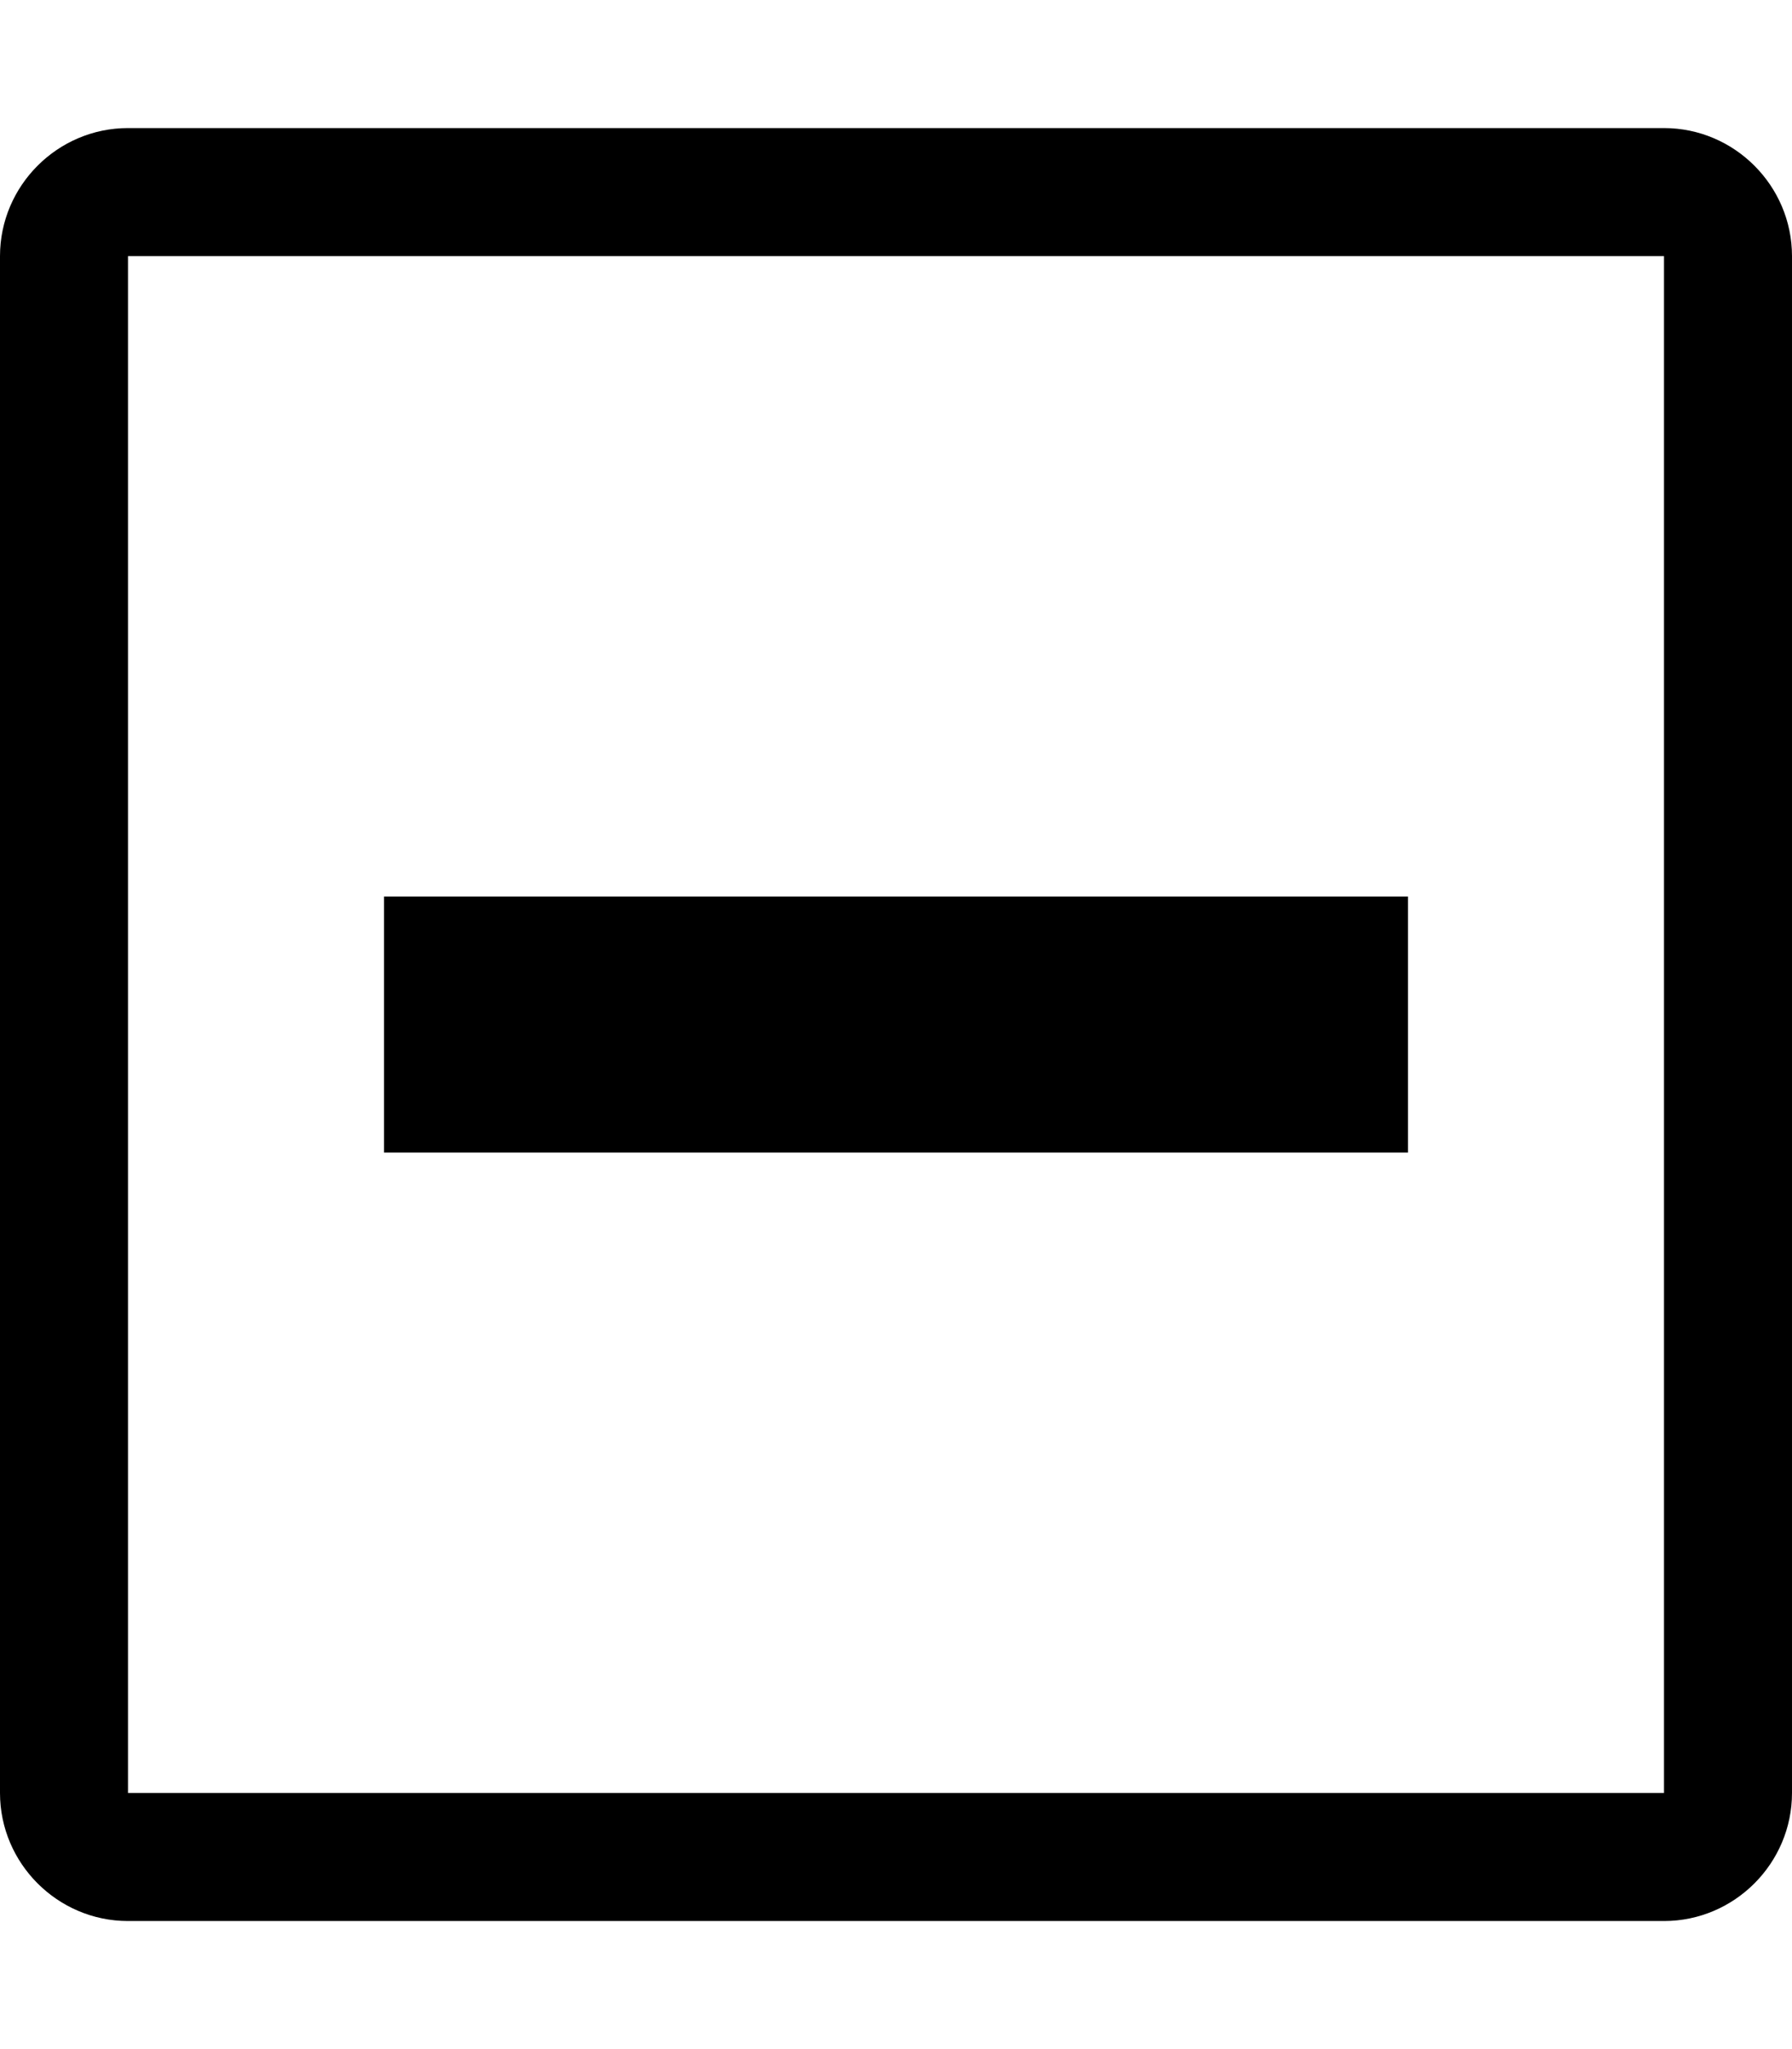<svg fill="currentColor" xmlns="http://www.w3.org/2000/svg" viewBox="0 0 14 16" focusable="false">
  <path fill-rule="evenodd" d="M13 1H1c-.55 0-1 .45-1 1v12c0 .55.45 1 1 1h12c.55 0 1-.45 1-1V2c0-.55-.45-1-1-1zm0 13H1V2h12v12zm-2-5H3V7h8v2z"/>
</svg>
